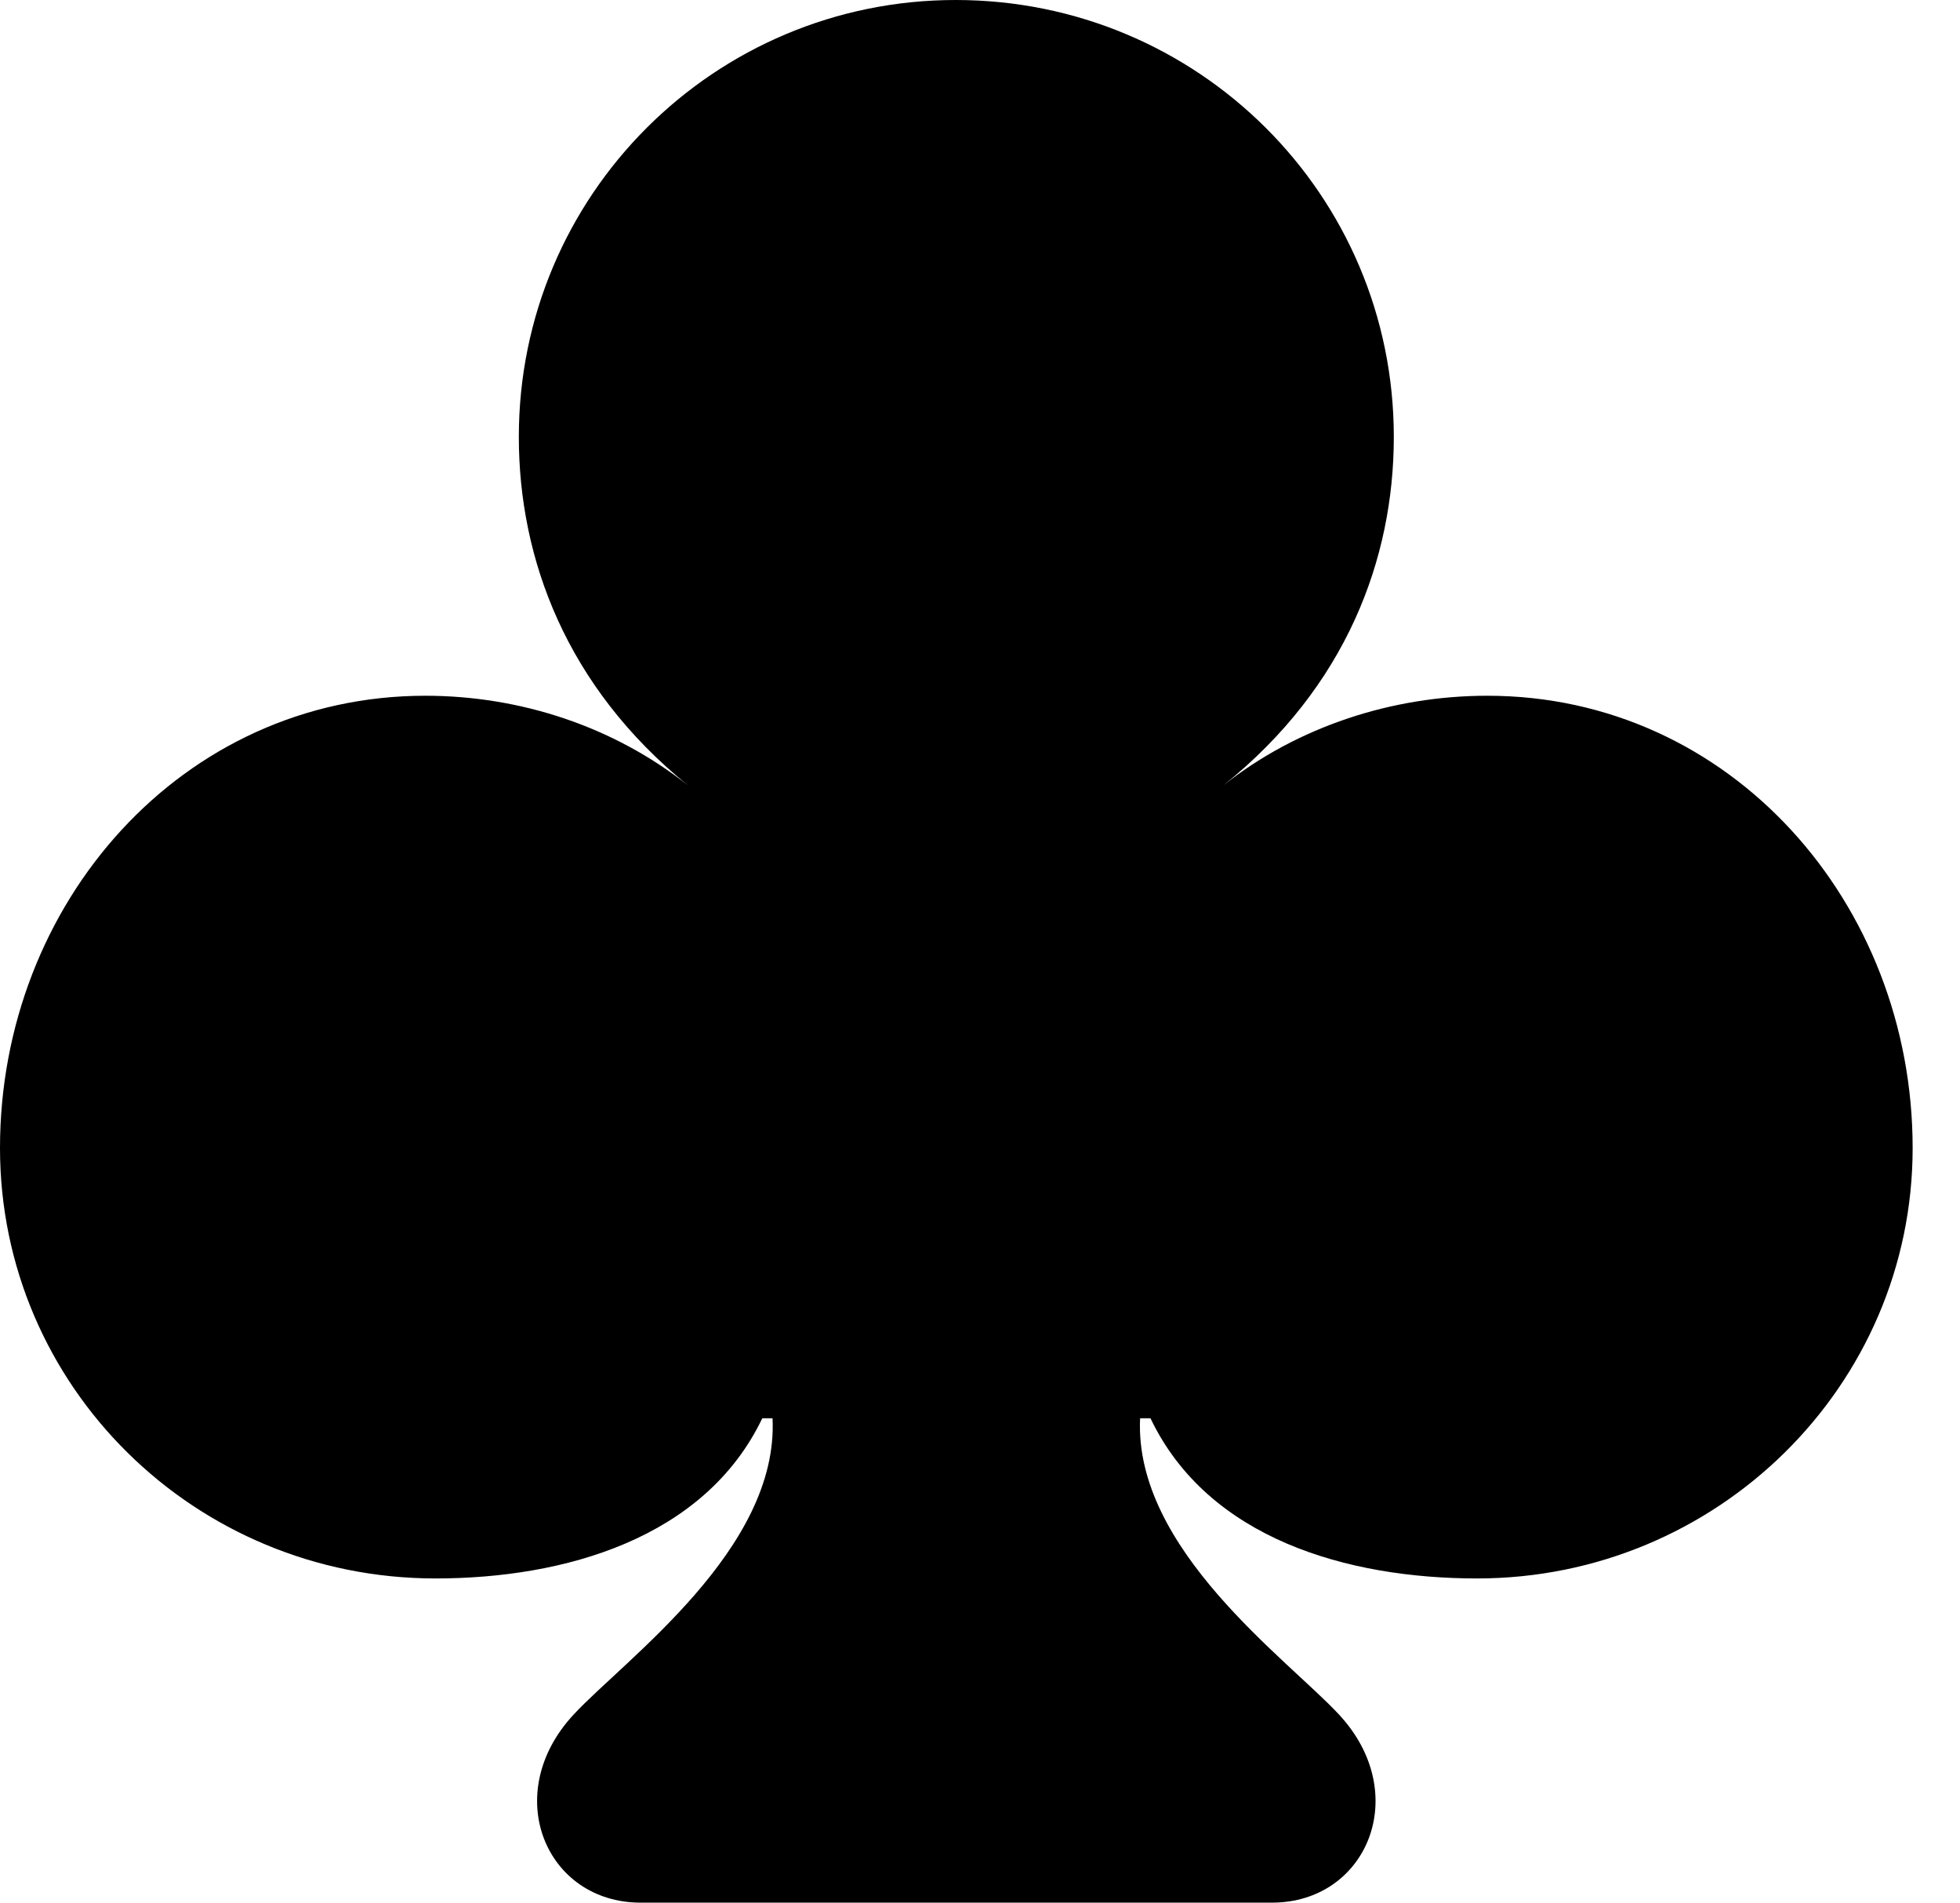 <svg version="1.1" xmlns="http://www.w3.org/2000/svg" xmlns:xlink="http://www.w3.org/1999/xlink" width="14.941" height="14.502" viewBox="0 0 14.941 14.502">
 <g>
  <rect height="14.502" opacity="0" width="14.941" x="0" y="0"/>
  <path d="M0 8.75C0 10.566 1.484 12.031 3.32 12.031C4.297 12.031 5.371 11.729 5.811 10.81L5.889 10.81C5.938 11.807 4.766 12.646 4.375 13.066C3.809 13.672 4.16 14.502 4.883 14.502L9.697 14.502C10.42 14.502 10.771 13.672 10.205 13.066C9.814 12.646 8.643 11.807 8.691 10.81L8.77 10.81C9.209 11.729 10.273 12.031 11.26 12.031C13.086 12.031 14.58 10.566 14.58 8.75C14.58 6.885 13.193 5.303 11.338 5.303C10.615 5.303 9.893 5.537 9.326 5.986C10.264 5.234 10.625 4.258 10.625 3.33C10.625 1.484 9.131 0 7.285 0C5.449 0 3.955 1.484 3.955 3.33C3.955 4.258 4.316 5.234 5.244 5.986C4.678 5.537 3.965 5.303 3.242 5.303C1.387 5.303 0 6.885 0 8.75Z" fill="currentColor"/>
 </g>
</svg>
